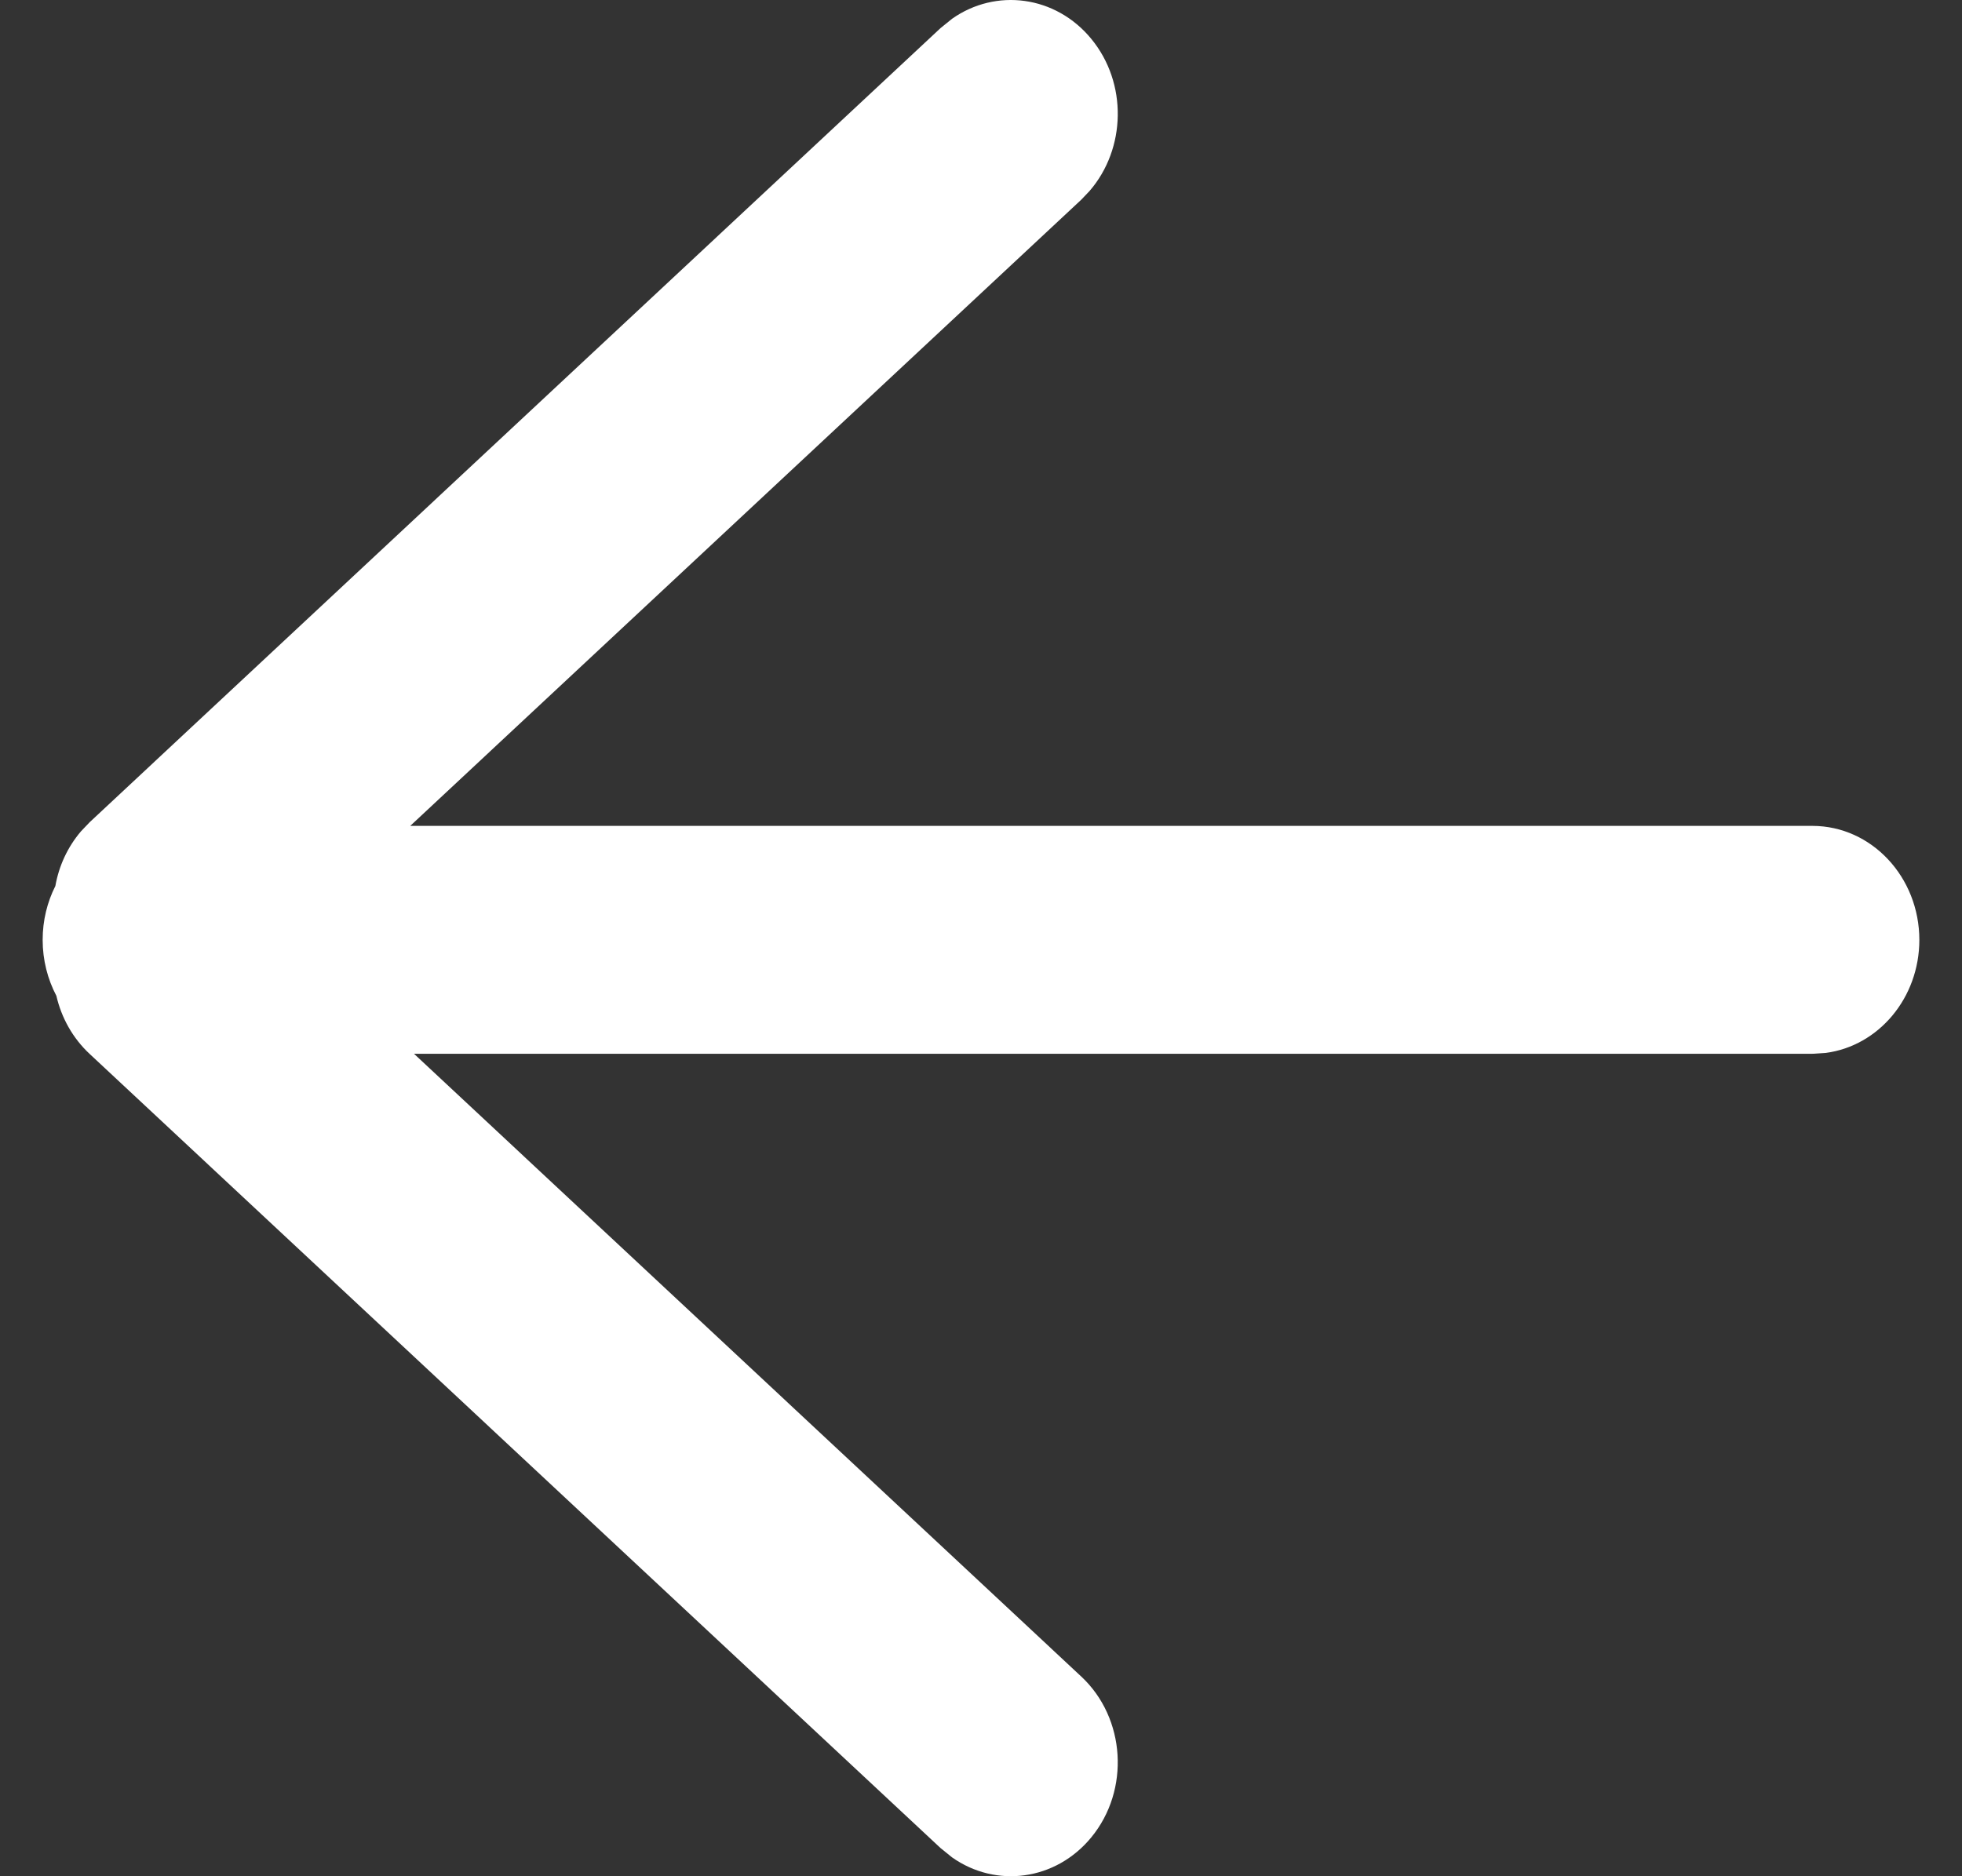 <svg xmlns="http://www.w3.org/2000/svg" width="23" height="22" viewBox="0 0 23 22">
    <rect x="0" y="0" width="23" height="22" fill="#333333" stroke="none"/>
    <g fill="none" fill-rule="evenodd">
        <g fill="#FFF" fill-rule="nonzero">
            <g>
                <g>
                    <g>
                        <path d="M11.02 0c.682 0 1.244.478 1.326 1.096l.01.157v16.394l7.303-7.823c.486-.52 1.33-.573 1.885-.117.509.418.598 1.118.235 1.632l-.11.136-9.31 9.973c-.186.2-.426.332-.682.391-.194.102-.418.161-.656.161-.229 0-.444-.054-.632-.149-.234-.041-.457-.143-.642-.301l-.107-.102-9.31-9.973-.11-.136c-.362-.514-.273-1.214.236-1.632.518-.426 1.288-.408 1.783.02l.102.097 7.343 7.867V1.253C9.685.56 10.284 0 11.022 0z" transform="translate(-858 -3869) translate(0 3067) translate(858.5 802) matrix(0 1 1 0 0 0) matrix(1 0 0 -1 0 22)"/>
                    </g>
                </g>
            </g>
        </g>
    </g>
</svg>
